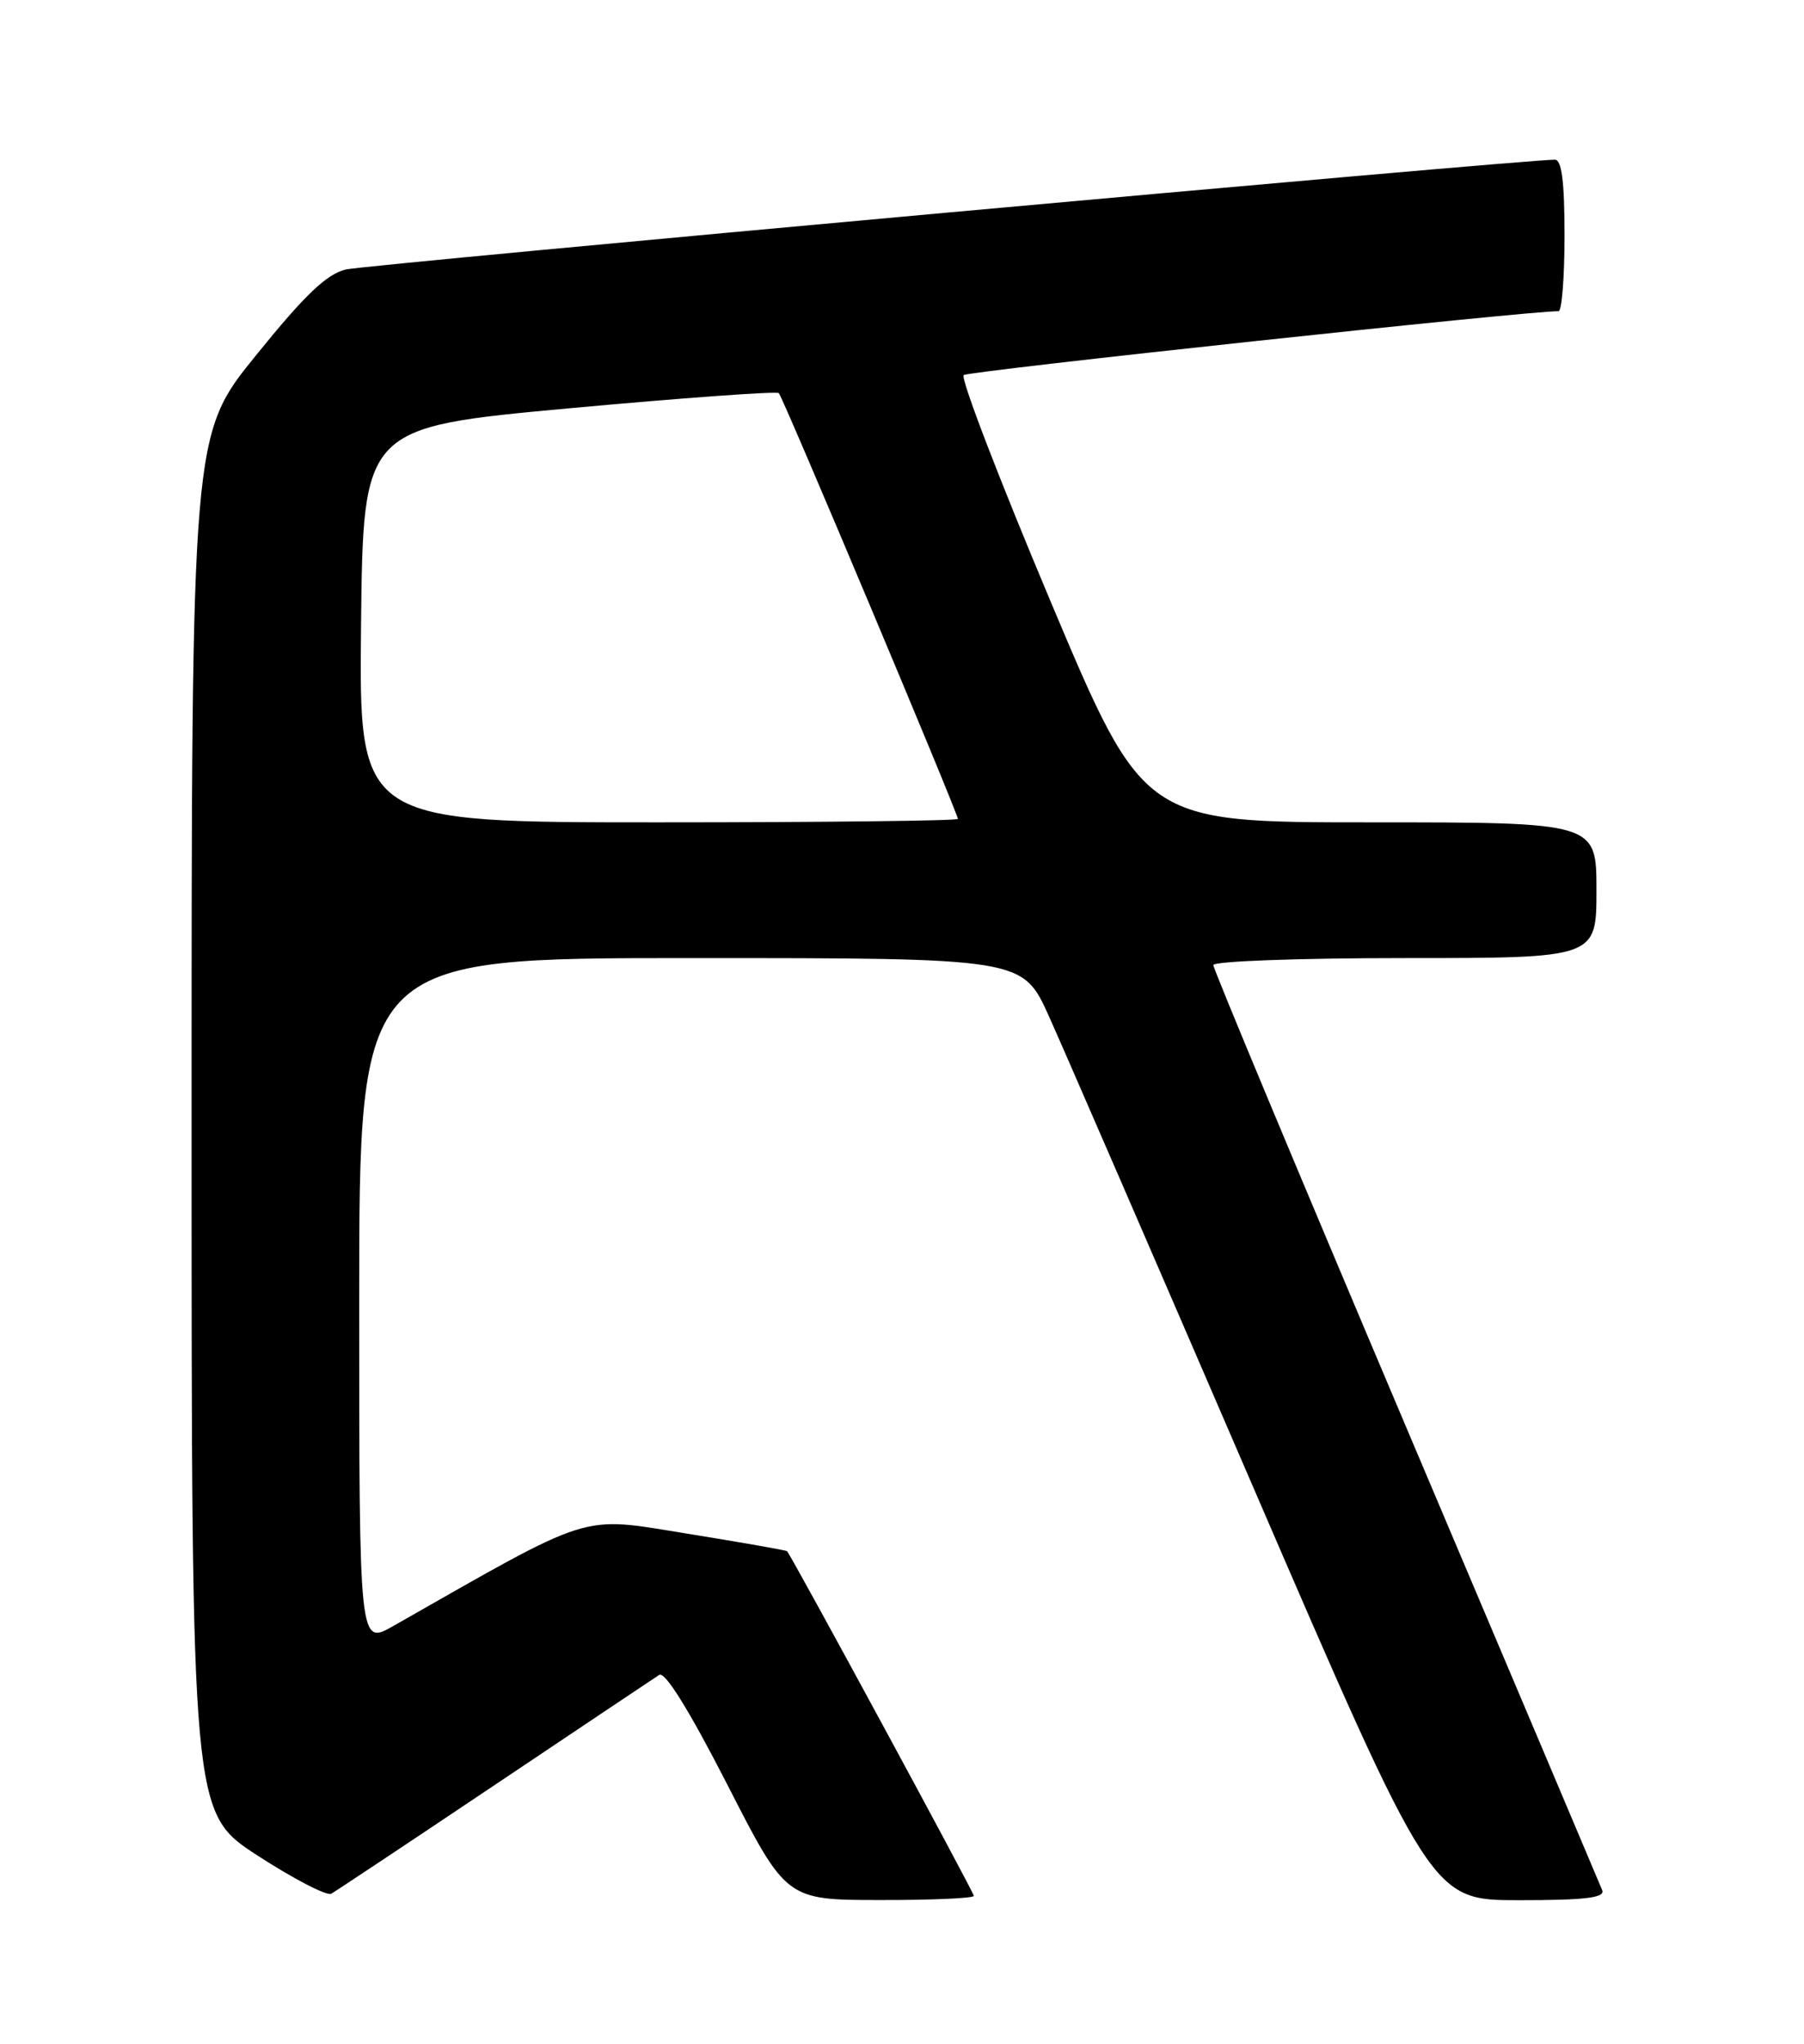 <?xml version="1.0" encoding="UTF-8" standalone="no"?>
<!DOCTYPE svg PUBLIC "-//W3C//DTD SVG 1.1//EN" "http://www.w3.org/Graphics/SVG/1.1/DTD/svg11.dtd" >
<svg xmlns="http://www.w3.org/2000/svg" xmlns:xlink="http://www.w3.org/1999/xlink" version="1.1" viewBox="0 0 226 256">
 <g >
 <path fill="currentColor"
d=" M 61.98 223.57 C 72.70 216.38 81.97 210.18 82.59 209.78 C 83.31 209.32 86.33 214.19 91.11 223.51 C 98.50 237.97 98.50 237.97 110.25 237.98 C 116.71 237.99 122.00 237.76 122.00 237.46 C 122.00 237.01 99.19 194.93 98.60 194.29 C 98.49 194.17 92.83 193.18 86.02 192.08 C 72.50 189.91 74.58 189.26 49.25 203.67 C 45.00 206.08 45.00 206.08 45.00 163.04 C 45.00 120.00 45.00 120.00 86.56 120.00 C 128.11 120.00 128.11 120.00 131.39 127.25 C 133.19 131.24 144.71 157.79 156.99 186.25 C 179.33 238.00 179.33 238.00 190.27 238.00 C 198.62 238.00 201.10 237.70 200.72 236.75 C 200.44 236.06 189.37 209.91 176.11 178.63 C 162.85 147.34 152.00 121.36 152.00 120.88 C 152.00 120.39 162.80 120.00 176.00 120.00 C 200.00 120.00 200.00 120.00 200.00 111.50 C 200.00 103.00 200.00 103.00 171.64 103.00 C 143.27 103.00 143.27 103.00 131.61 75.32 C 125.20 60.10 120.30 47.35 120.73 46.98 C 121.33 46.47 191.97 38.88 195.25 38.98 C 195.66 38.99 196.00 34.73 196.00 29.50 C 196.00 22.76 195.65 20.00 194.79 20.00 C 190.67 20.00 45.90 33.14 43.34 33.75 C 40.93 34.32 38.22 36.90 32.09 44.48 C 24.00 54.45 24.00 54.45 24.00 140.75 C 24.00 227.04 24.00 227.04 32.25 232.40 C 36.79 235.34 40.95 237.50 41.50 237.19 C 42.05 236.88 51.27 230.75 61.98 223.57 Z  M 45.23 78.26 C 45.50 53.52 45.50 53.52 71.30 51.14 C 85.49 49.84 97.31 48.98 97.57 49.24 C 98.09 49.76 120.00 101.85 120.00 102.57 C 120.00 102.80 103.12 103.00 82.48 103.00 C 44.97 103.00 44.97 103.00 45.23 78.26 Z "/>
</g>
</svg>